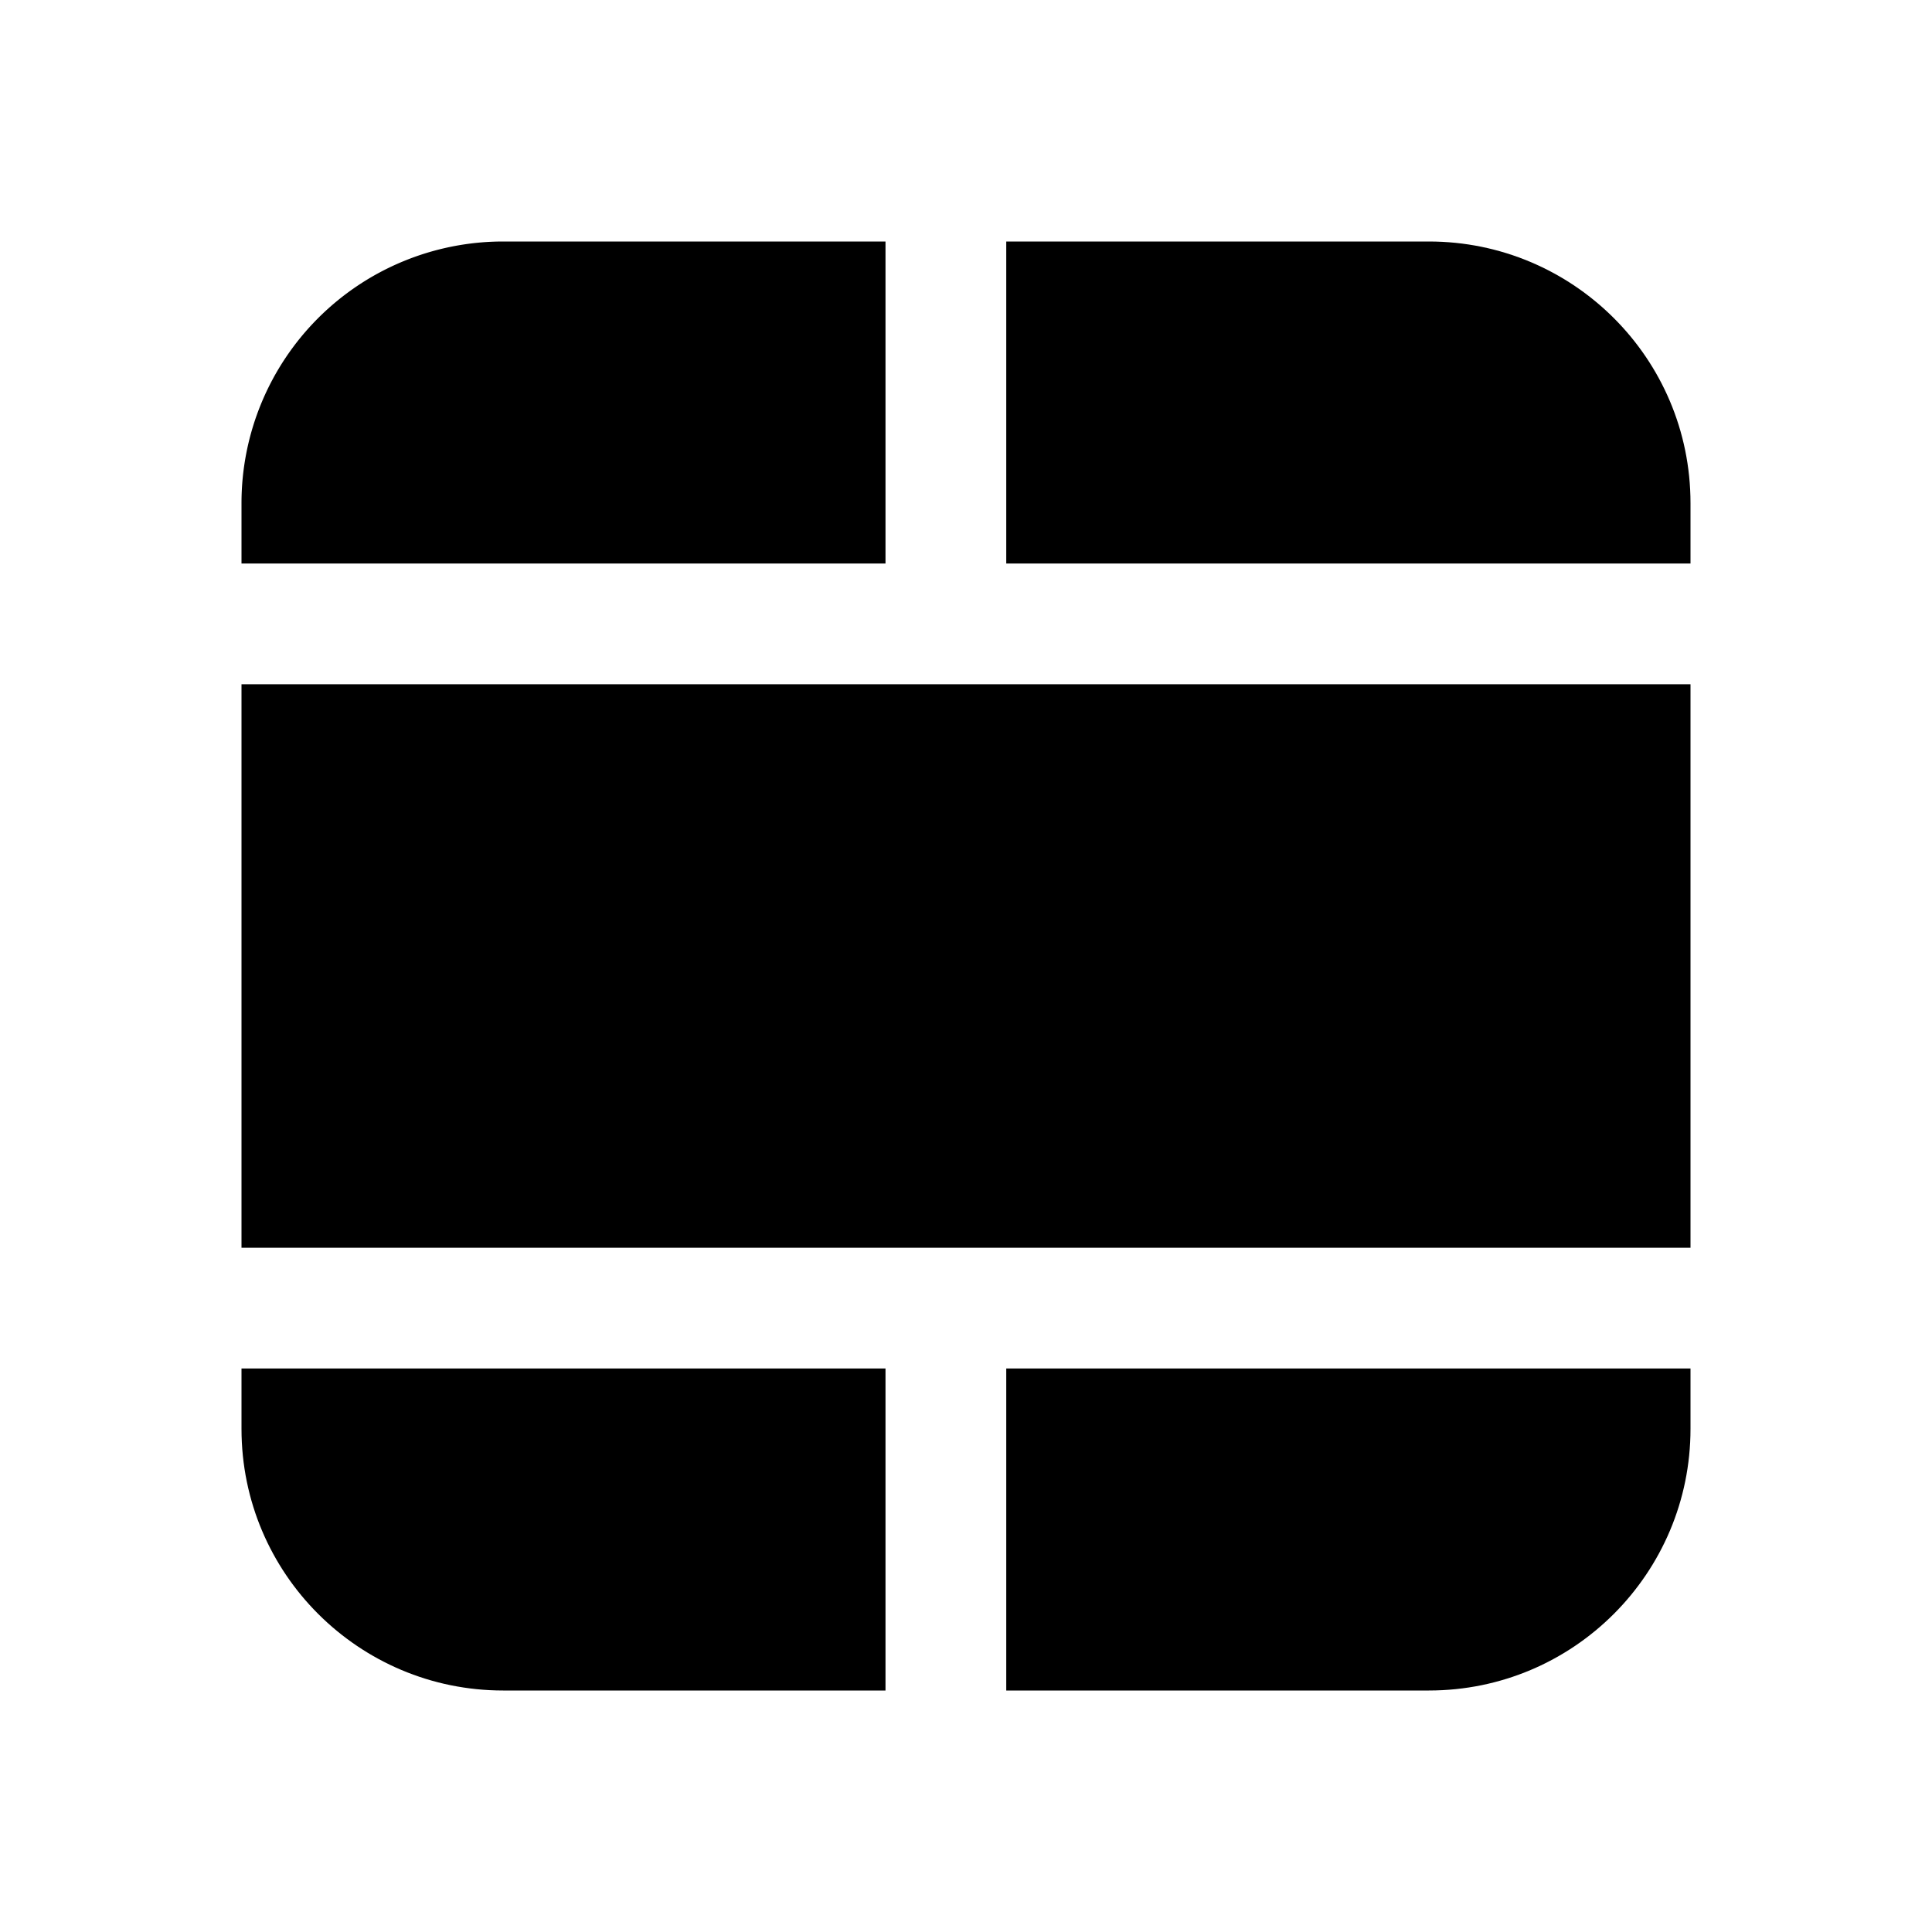 <svg width="24" height="24" viewBox="0 0 24 24" xmlns="http://www.w3.org/2000/svg"><path d="M12.5 21h5.25c1.8 0 3.25-1.46 3.25-3.25V17h-8.5v4z"/><path d="M21 7v-.75C21 4.45 19.54 3 17.75 3H12.5v4H21z"/><path d="M11 3H6.25A3.25 3.25 0 003 6.25V7h8V3z"/><path d="M3 8.5v7h18v-7H3z"/><path d="M3 17v.75C3 19.55 4.46 21 6.25 21H11v-4H3z"/></svg>